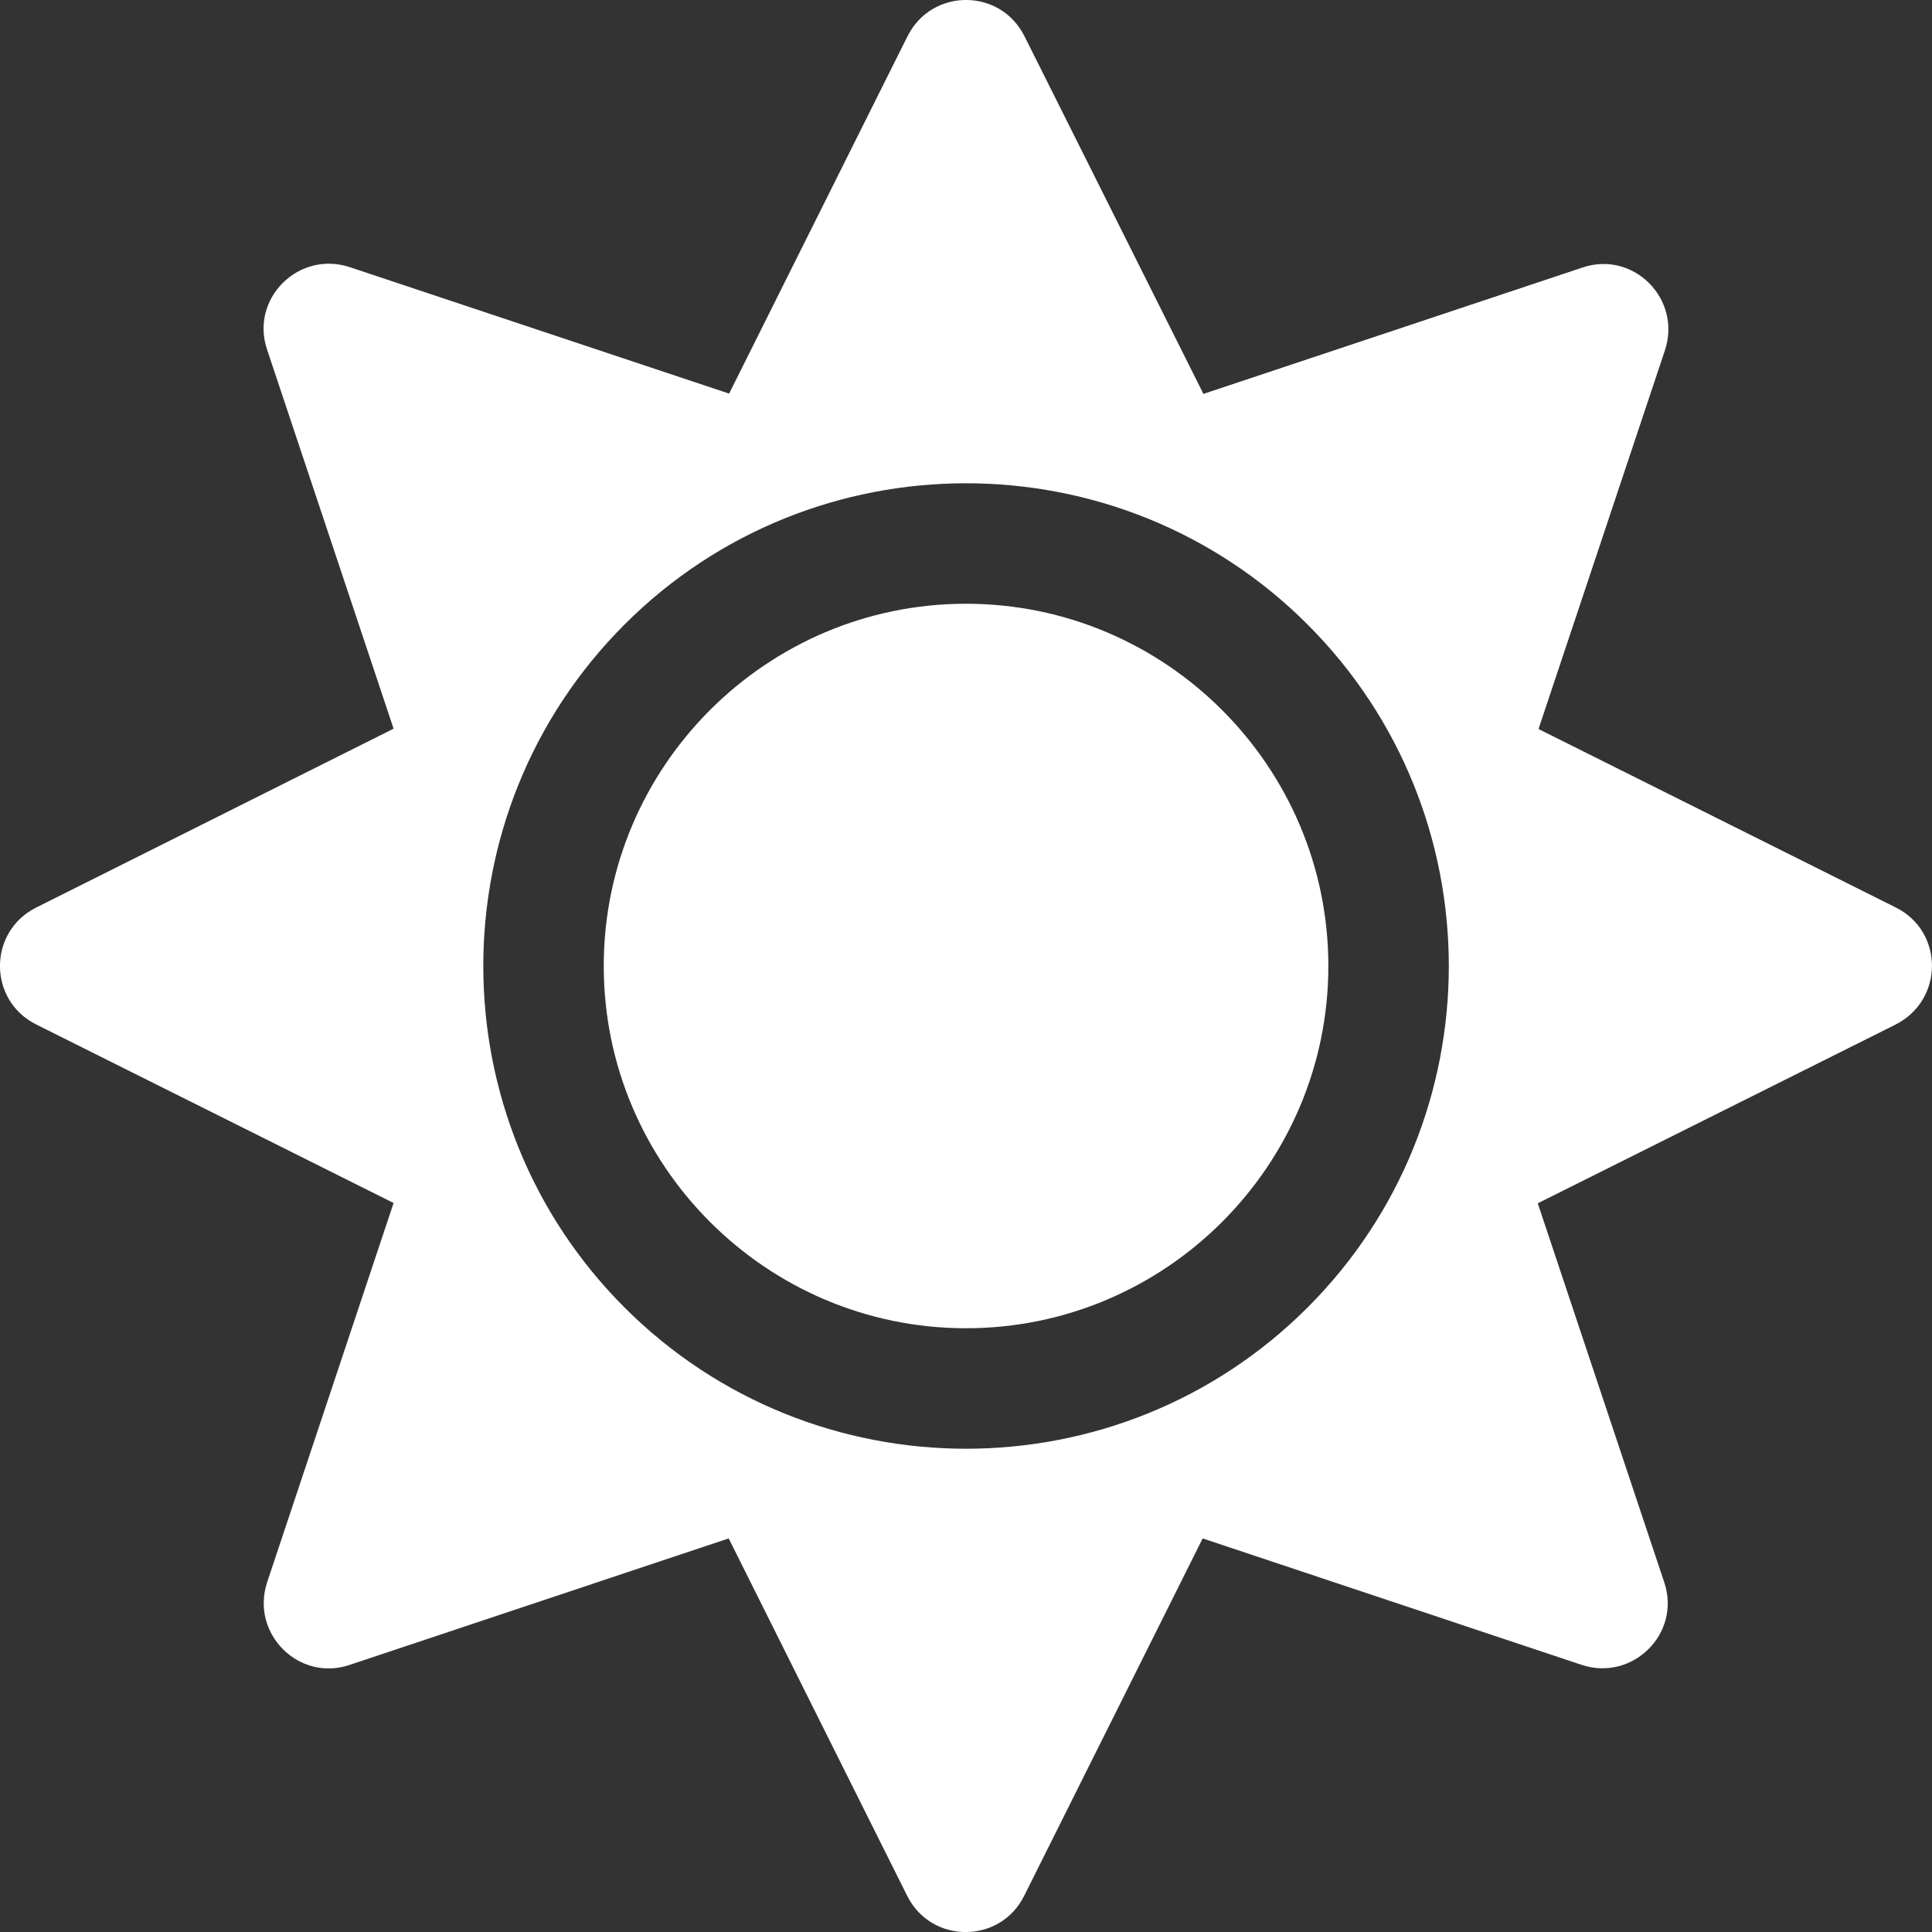 <svg width="18" height="18" viewBox="0 0 18 18" fill="none" xmlns="http://www.w3.org/2000/svg">
<rect x="0" y="0" width="18" height="18" fill="#333333" stroke="none"/>
<path d="M9 5.625C7.141 5.625 5.625 7.14 5.625 9C5.625 10.86 7.141 12.375 9 12.375C10.86 12.375 12.376 10.86 12.376 9C12.376 7.14 10.86 5.625 9 5.625ZM17.663 8.455L14.334 6.792L15.512 3.263C15.67 2.784 15.216 2.331 14.742 2.493L11.212 3.67L9.545 0.338C9.32 -0.113 8.681 -0.113 8.455 0.338L6.793 3.667L3.259 2.489C2.781 2.331 2.327 2.784 2.489 3.259L3.667 6.789L0.338 8.455C-0.113 8.68 -0.113 9.32 0.338 9.545L3.667 11.208L2.489 14.741C2.331 15.219 2.785 15.673 3.259 15.511L6.789 14.333L8.452 17.663C8.677 18.113 9.317 18.113 9.542 17.663L11.205 14.333L14.735 15.511C15.213 15.669 15.666 15.216 15.505 14.741L14.327 11.211L17.656 9.548C18.113 9.32 18.113 8.68 17.663 8.455ZM12.182 12.182C10.428 13.936 7.573 13.936 5.819 12.182C4.064 10.427 4.064 7.573 5.819 5.818C7.573 4.064 10.428 4.064 12.182 5.818C13.937 7.573 13.937 10.427 12.182 12.182Z" fill="#FFFFFF"/>
</svg>
